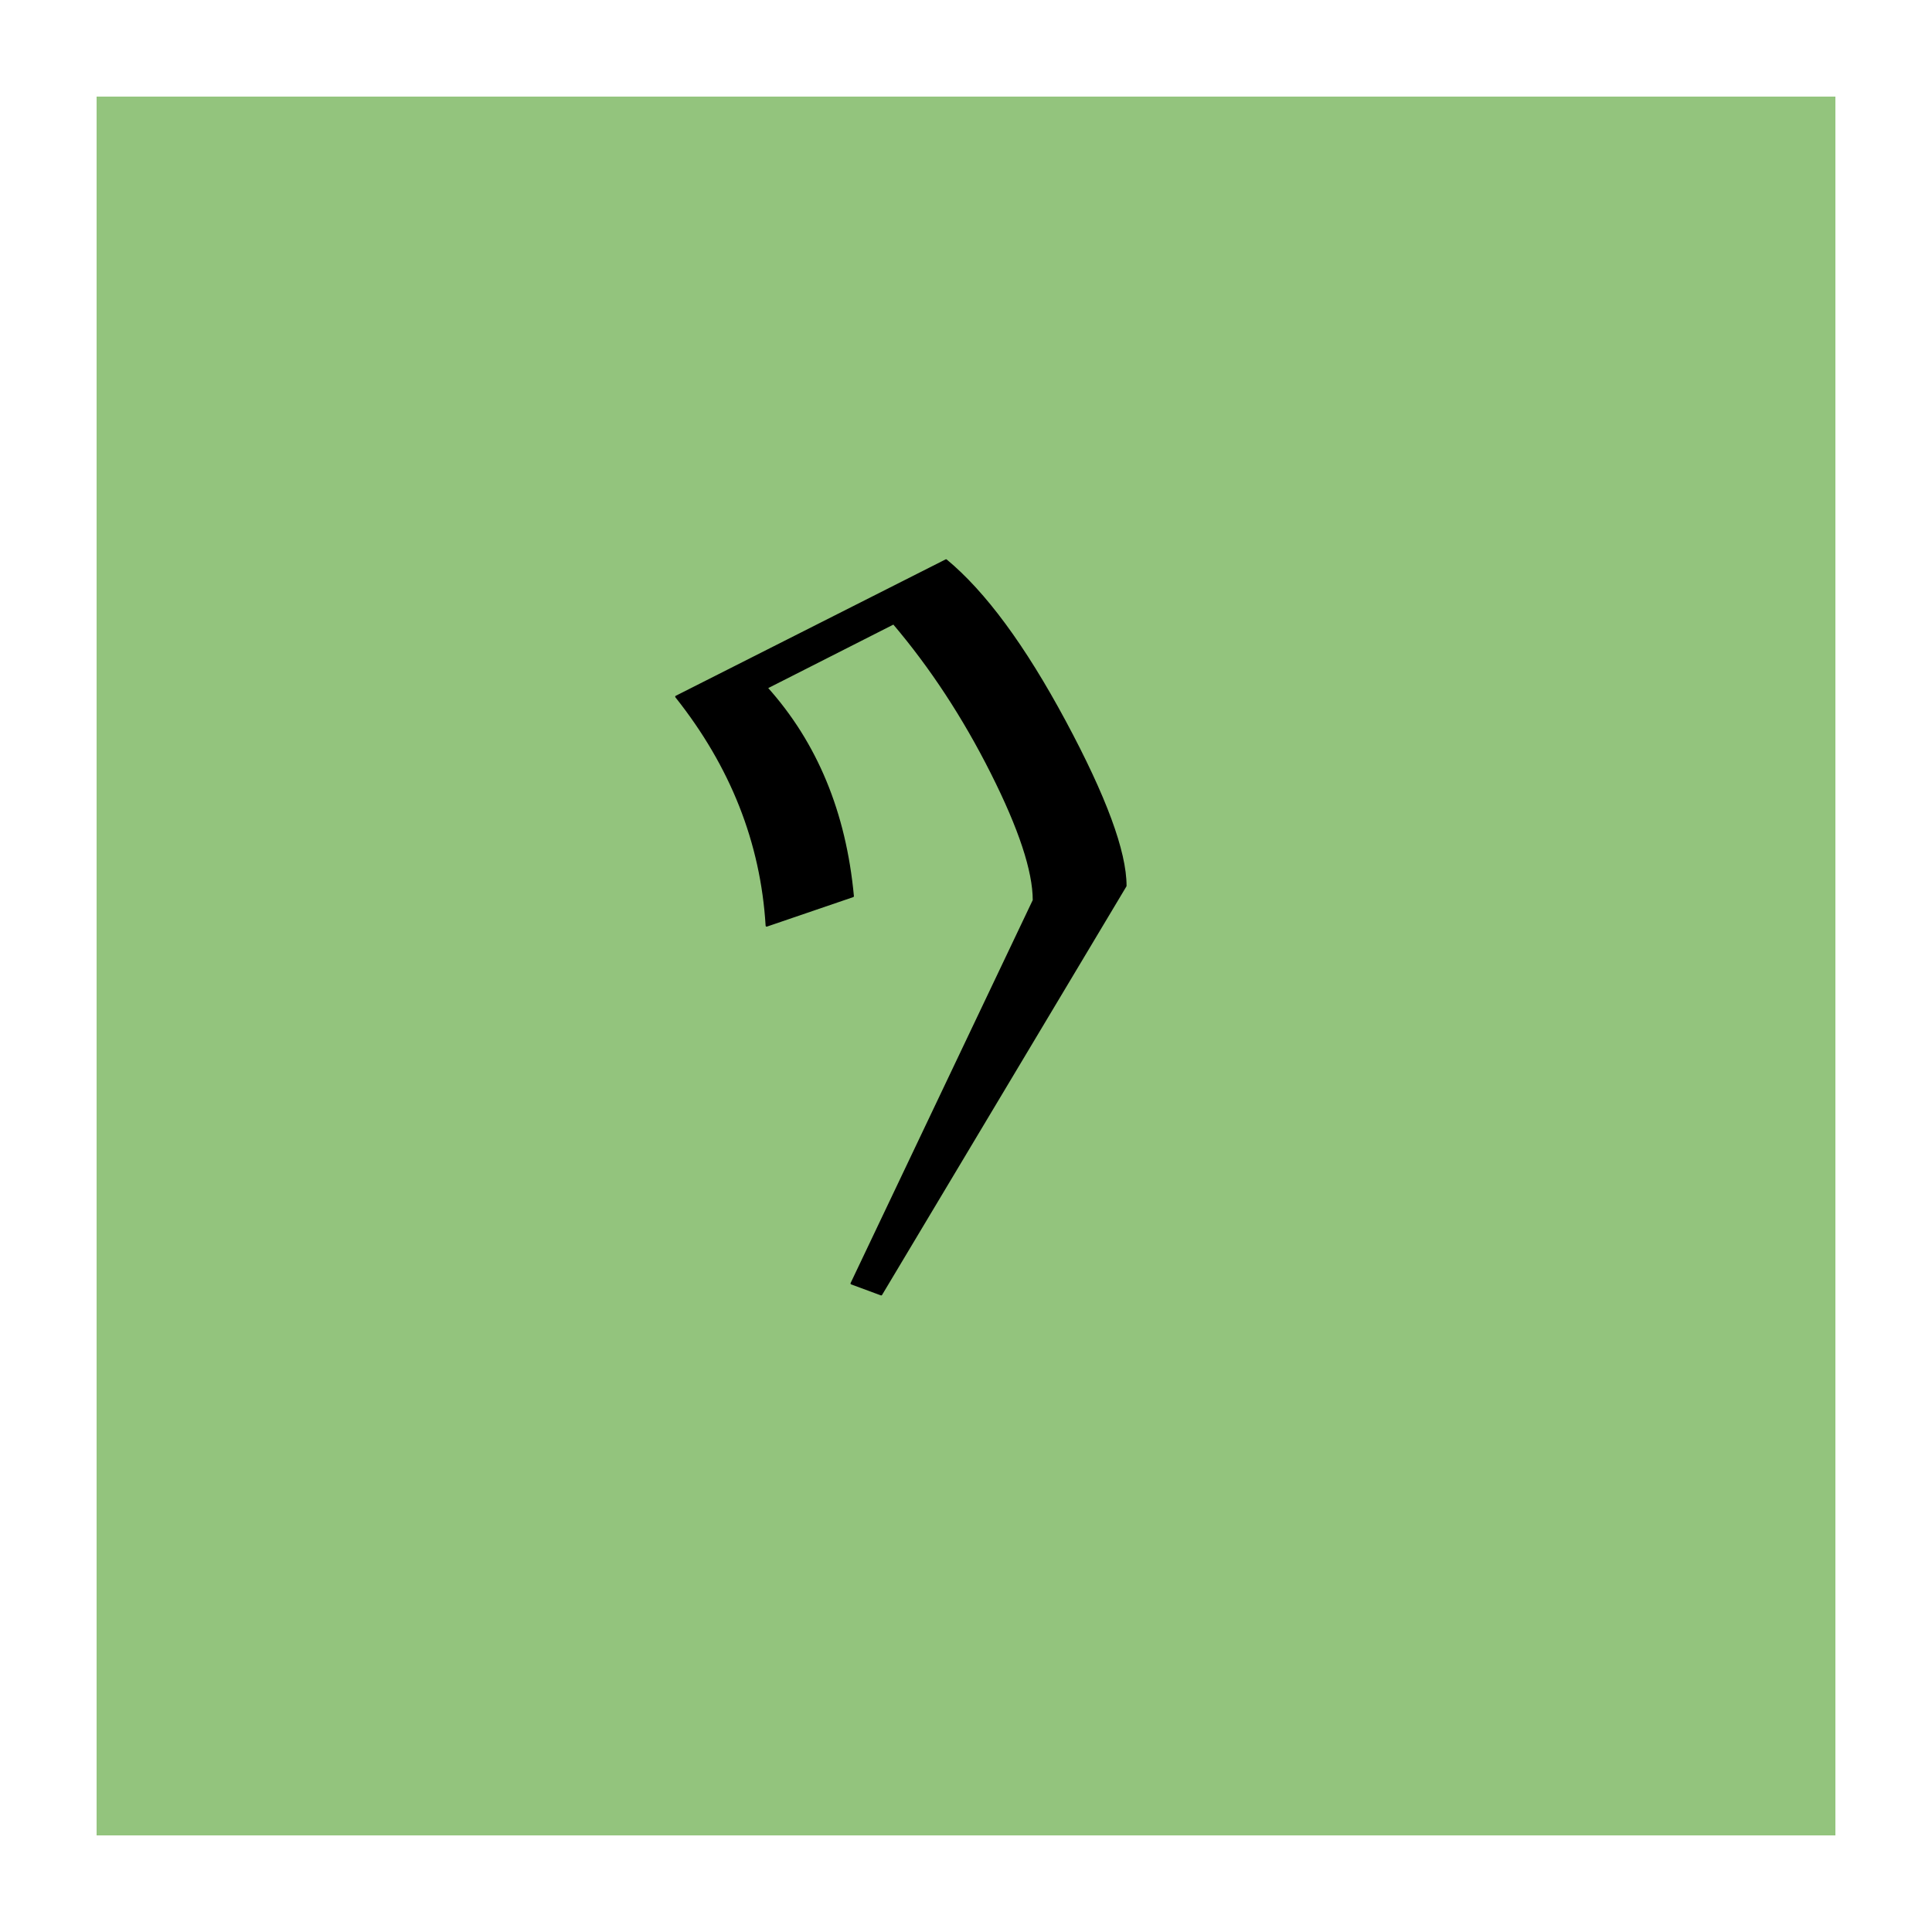 <svg version="1.1" viewBox="0.0 0.0 960.0 960.0" fill="none" stroke="none" stroke-linecap="square" stroke-miterlimit="10" xmlns:xlink="http://www.w3.org/1999/xlink" xmlns="http://www.w3.org/2000/svg"><clipPath id="p.0"><path d="m0 0l960.0 0l0 960.0l-960.0 0l0 -960.0z" clip-rule="nonzero"/></clipPath><g clip-path="url(#p.0)"><path fill="#000000" fill-opacity="0.0" d="m0 0l960.0 0l0 960.0l-960.0 0z" fill-rule="evenodd"/><path fill="#93c47d" d="m48.0 48.0l864.0 0l0 864.0l-864.0 0z" fill-rule="evenodd"/><path fill="#000000" d="m470.107 278.4l-134.108 67.782c27.439 34.516 42.416 72.437 44.931 113.765l42.873 -14.646c-3.887 -41.555 -18.178 -76.071 -42.873 -103.547l63.11 -32.018c18.521 21.799 34.756 46.551 48.704 74.254c13.948 27.703 20.922 48.821 20.922 63.354l-90.549 190.403l14.748 5.45l121.418 -203.006c0 -17.031 -10.061 -44.28 -30.183 -81.747c-20.122 -37.468 -39.787 -64.149 -58.994 -80.044z" fill-rule="evenodd"/><path stroke="#000000" stroke-width="1.0" stroke-linejoin="round" stroke-linecap="butt" d="m470.107 278.4l-134.108 67.782c27.439 34.516 42.416 72.437 44.931 113.765l42.873 -14.646c-3.887 -41.555 -18.178 -76.071 -42.873 -103.547l63.11 -32.018c18.521 21.799 34.756 46.551 48.704 74.254c13.948 27.703 20.922 48.821 20.922 63.354l-90.549 190.403l14.748 5.45l121.418 -203.006c0 -17.031 -10.061 -44.28 -30.183 -81.747c-20.122 -37.468 -39.787 -64.149 -58.994 -80.044z" fill-rule="evenodd"/></g></svg>